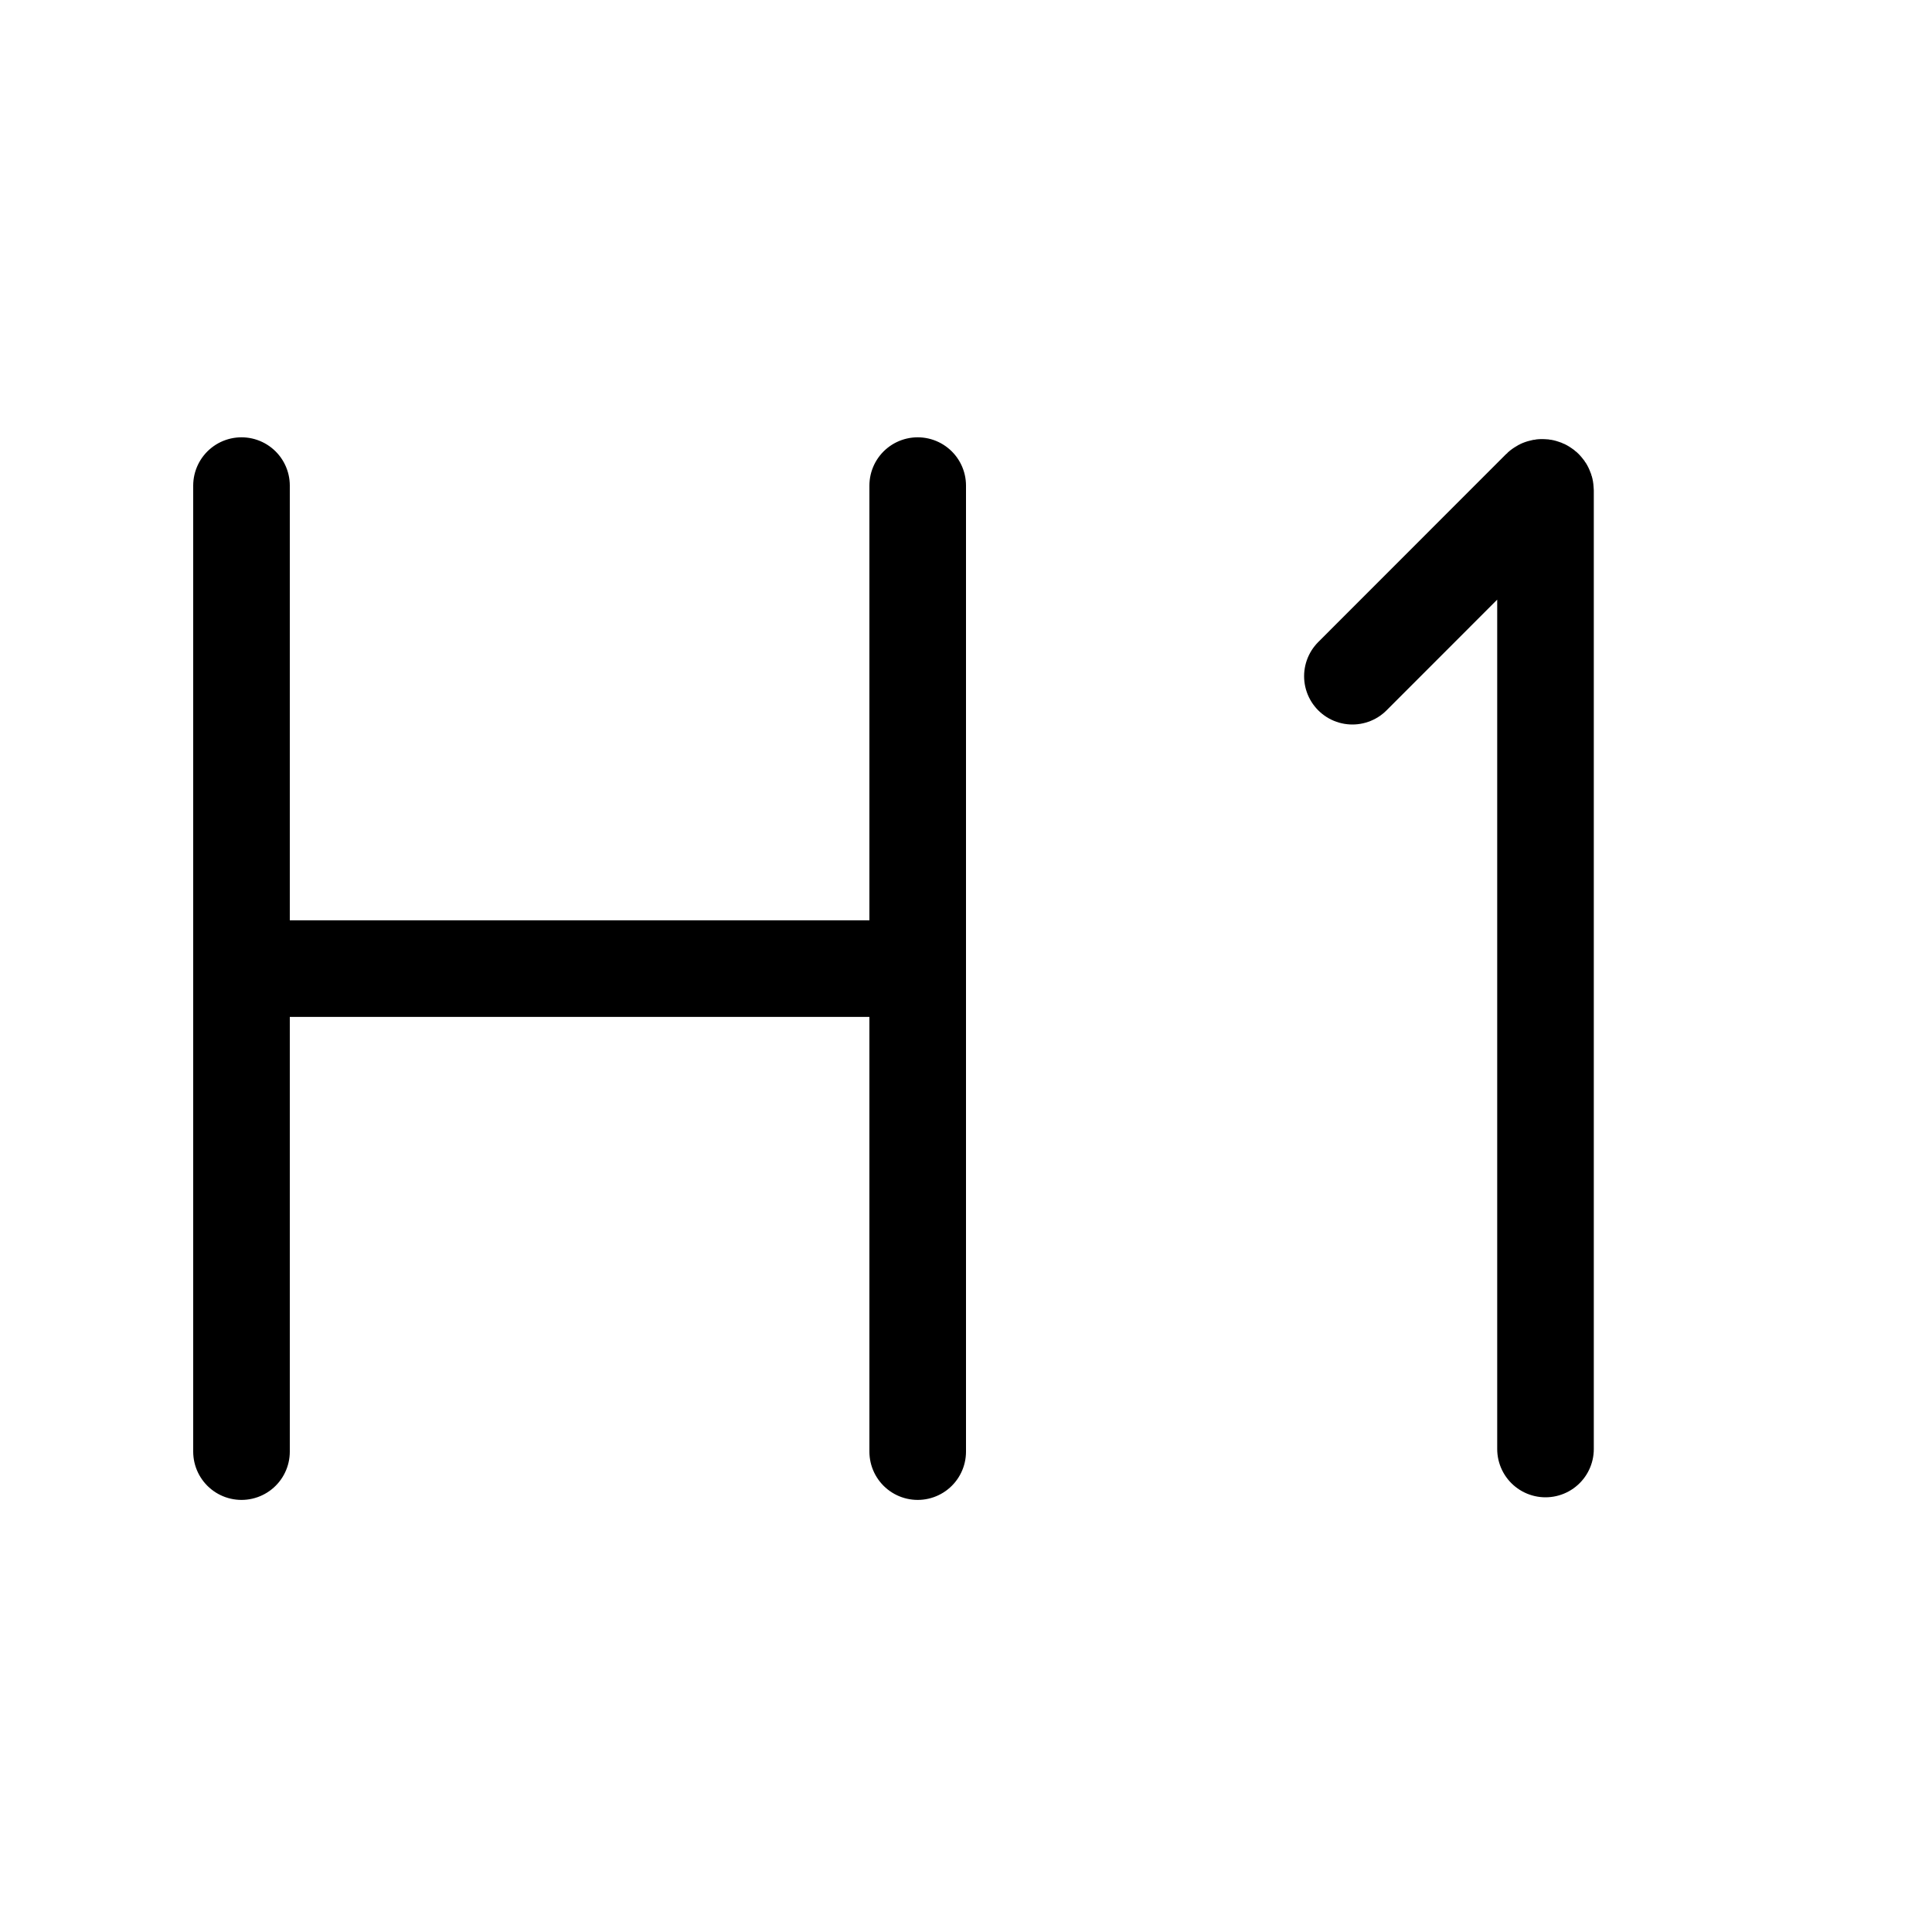 <svg width="80" height="80" viewBox="0 0 80 80" fill="none" xmlns="http://www.w3.org/2000/svg">
  <path d="M38 60.108V20.108M10 60.108V20.108M10 40.108H38M56 28L63.779 20.217C63.859 20.137 63.996 20.194 63.996 20.307V60" stroke="currentColor" stroke-width="4" stroke-linecap="round" stroke-linejoin="round" />
</svg>